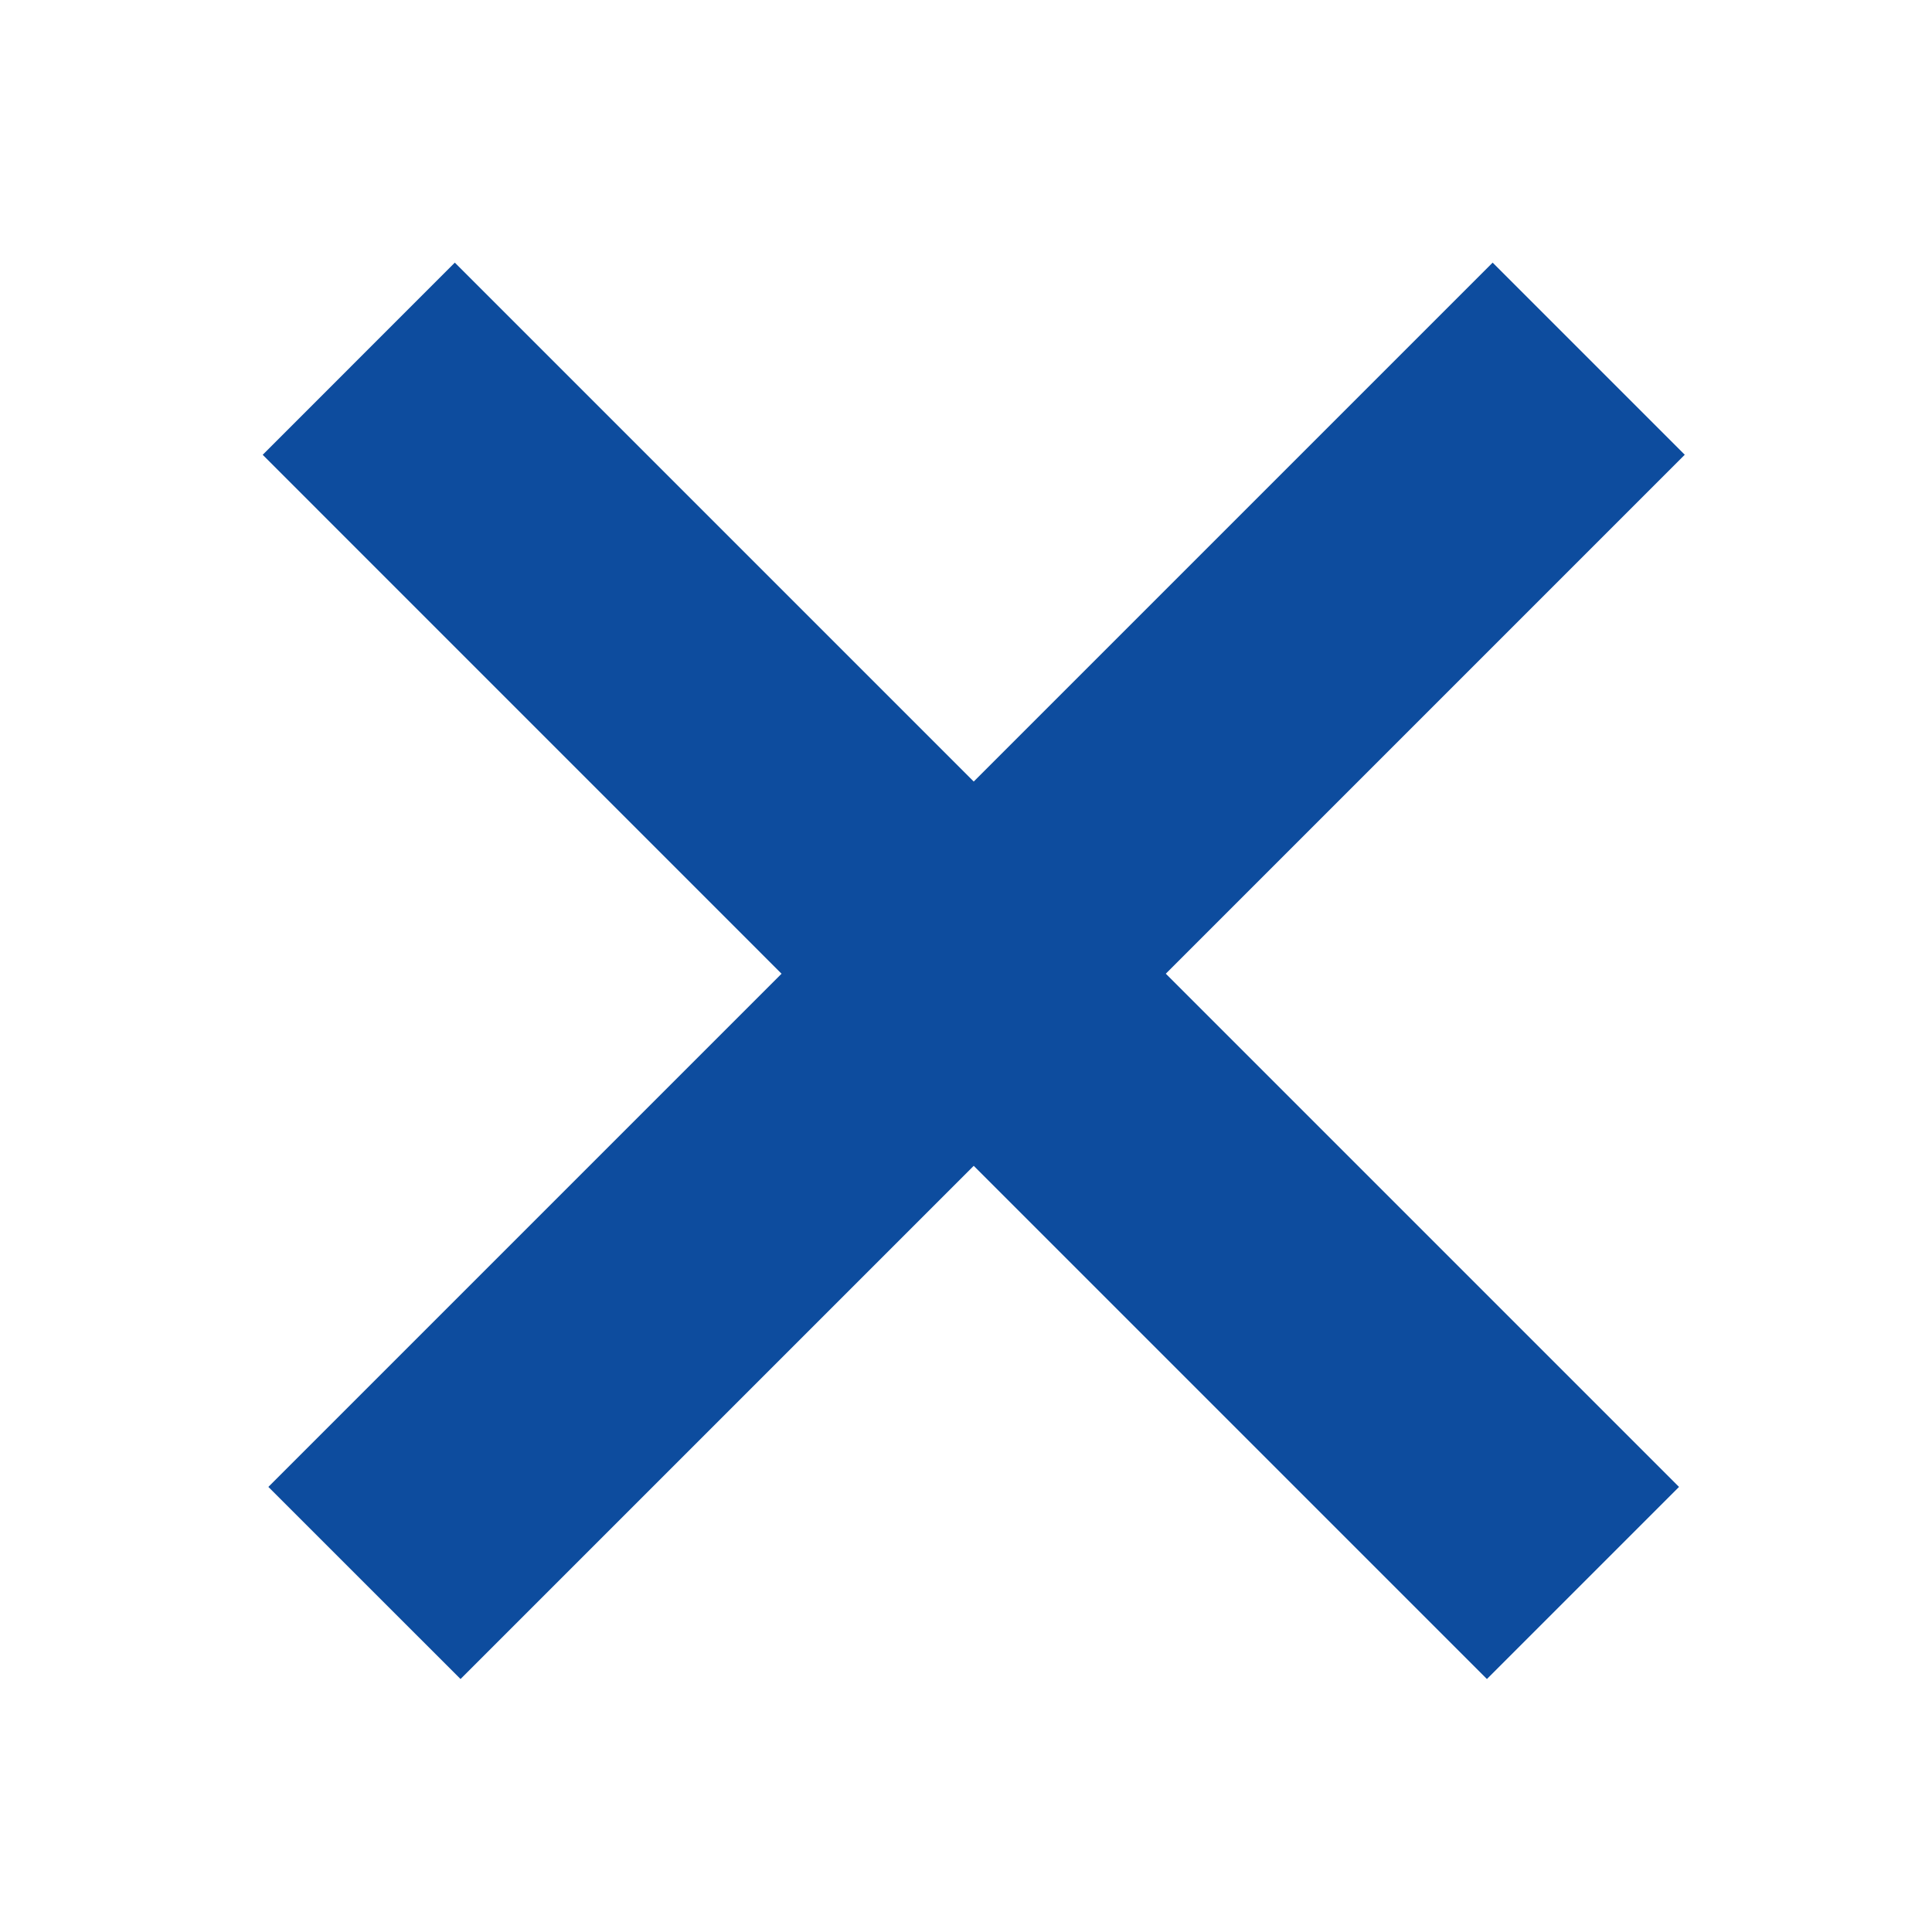 <?xml version="1.0" standalone="no"?><!DOCTYPE svg PUBLIC "-//W3C//DTD SVG 1.1//EN" "http://www.w3.org/Graphics/SVG/1.1/DTD/svg11.dtd"><svg t="1666685899502" class="icon" viewBox="0 0 1024 1024" version="1.1" xmlns="http://www.w3.org/2000/svg" p-id="9143" xmlns:xlink="http://www.w3.org/1999/xlink" width="200" height="200"><path d="M617.92 516.096l272 272-101.824 101.824-272-272-272 272-101.856-101.824 272-272-275.008-275.04L241.056 139.2l275.04 275.04 275.04-275.04 101.824 101.824-275.04 275.04z" p-id="9144" fill="#0d4c9e"></path></svg>